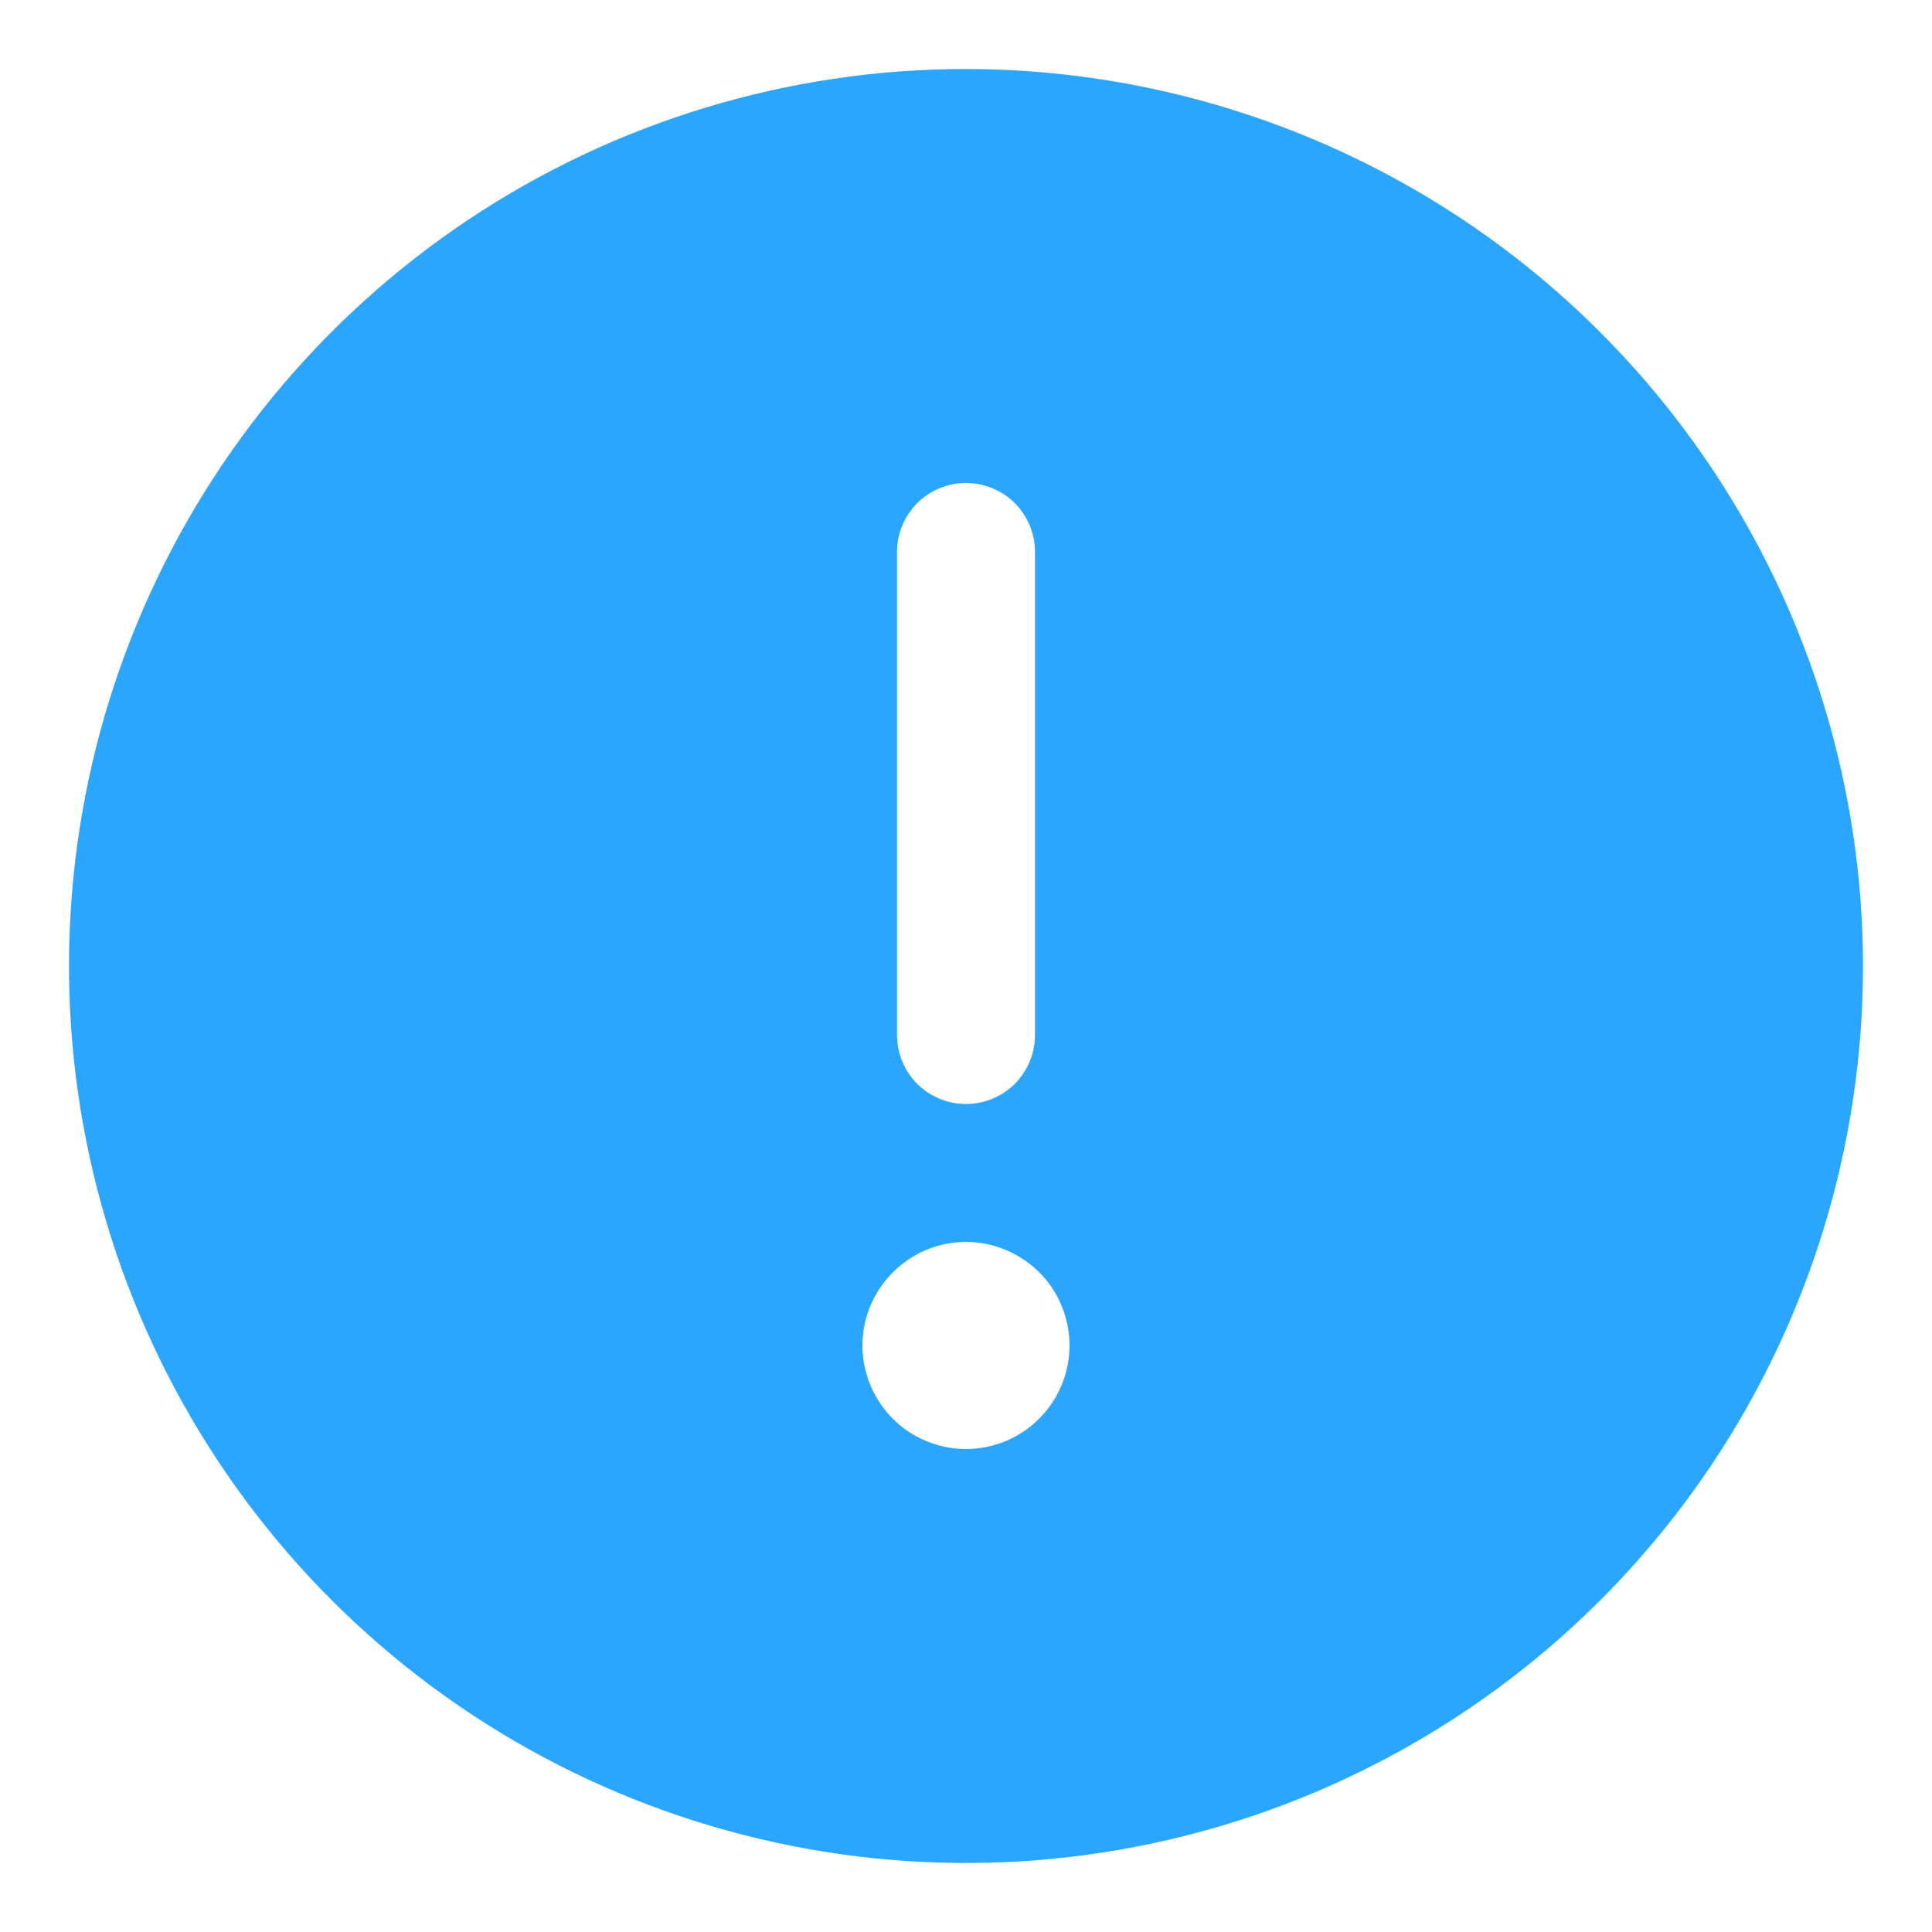 <svg width="14" height="14" viewBox="0 0 14 14" fill="none" xmlns="http://www.w3.org/2000/svg">
<path d="M7 0.5C5.714 0.5 4.458 0.881 3.389 1.595C2.32 2.31 1.487 3.325 0.995 4.513C0.503 5.7 0.374 7.007 0.625 8.268C0.876 9.529 1.495 10.687 2.404 11.596C3.313 12.505 4.471 13.124 5.732 13.375C6.993 13.626 8.3 13.497 9.487 13.005C10.675 12.513 11.69 11.68 12.405 10.611C13.119 9.542 13.5 8.286 13.5 7C13.498 5.277 12.813 3.625 11.594 2.406C10.376 1.187 8.723 0.502 7 0.5ZM6.5 4C6.5 3.867 6.553 3.74 6.646 3.646C6.74 3.553 6.867 3.5 7 3.5C7.133 3.5 7.26 3.553 7.354 3.646C7.447 3.74 7.5 3.867 7.5 4V7.5C7.5 7.633 7.447 7.76 7.354 7.854C7.26 7.947 7.133 8 7 8C6.867 8 6.74 7.947 6.646 7.854C6.553 7.76 6.5 7.633 6.5 7.5V4ZM7 10.5C6.852 10.5 6.707 10.456 6.583 10.374C6.46 10.291 6.364 10.174 6.307 10.037C6.25 9.9 6.235 9.749 6.264 9.604C6.293 9.458 6.365 9.325 6.47 9.22C6.575 9.115 6.708 9.043 6.854 9.014C6.999 8.985 7.15 9 7.287 9.057C7.424 9.114 7.541 9.21 7.624 9.333C7.706 9.457 7.75 9.602 7.75 9.75C7.75 9.949 7.671 10.14 7.53 10.28C7.39 10.421 7.199 10.5 7 10.5Z" fill="#2BA6FF"/>
</svg>
